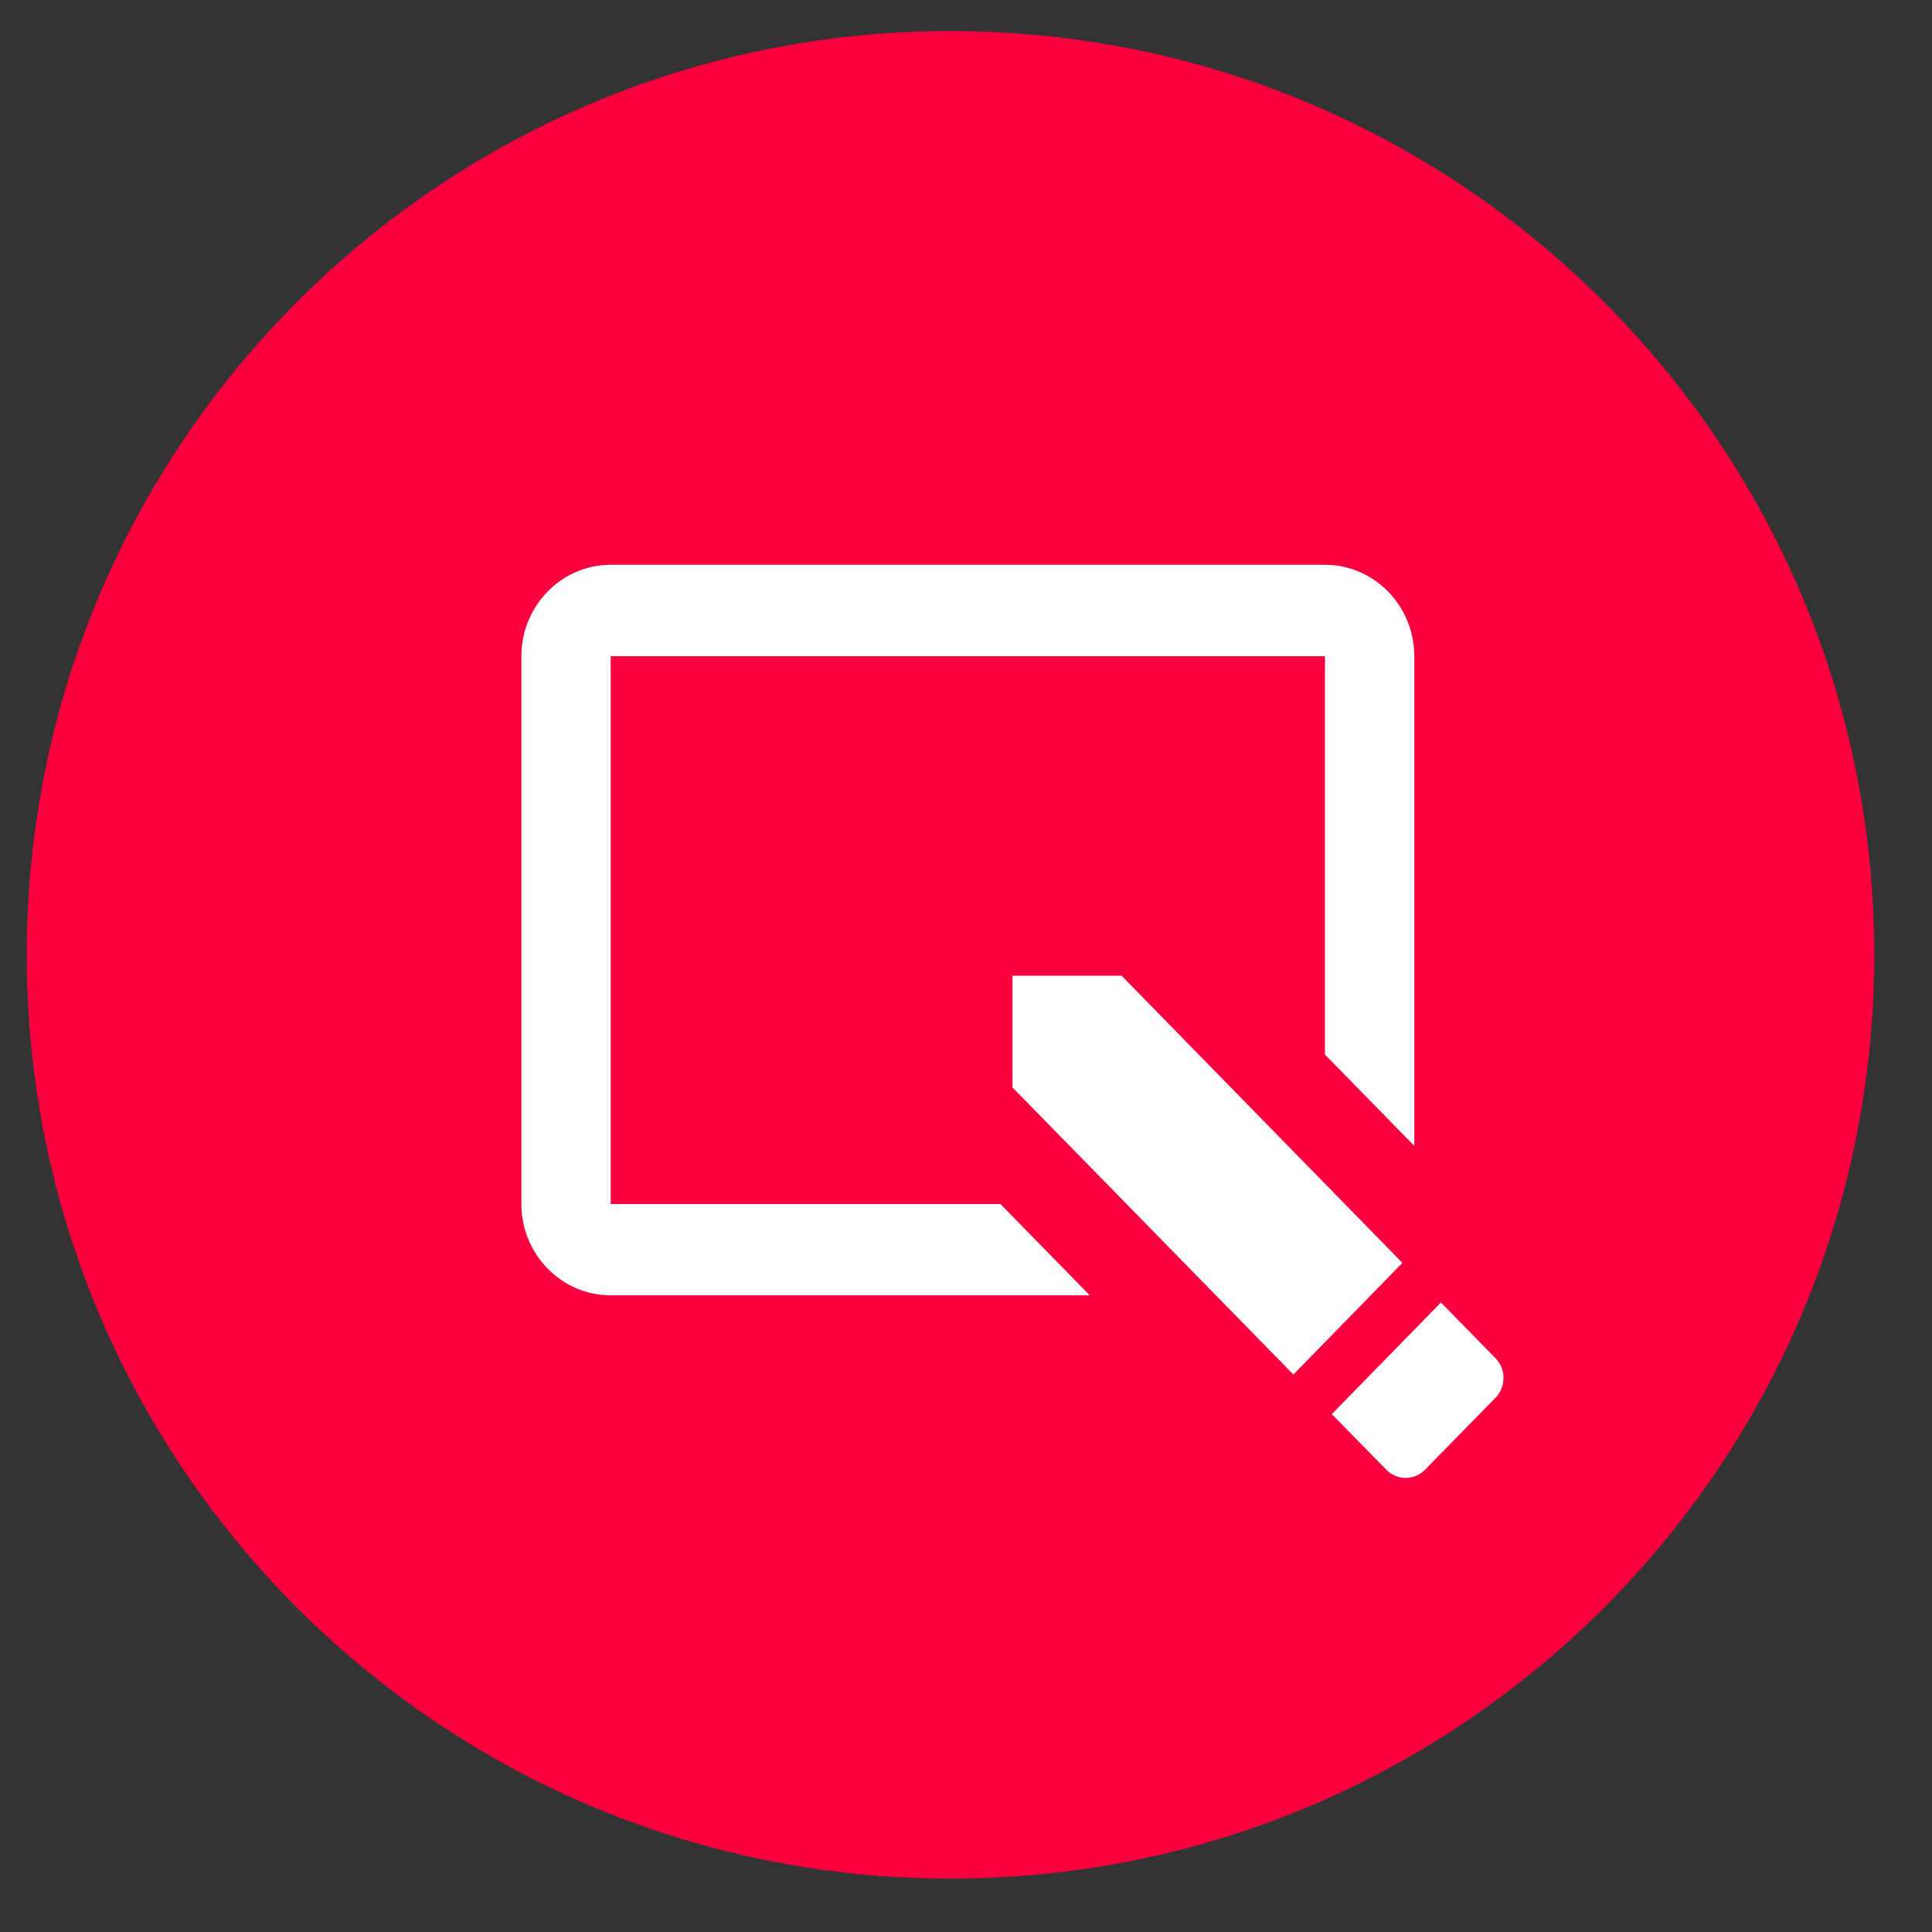 <svg width="24" height="24" viewBox="0 0 24 24" fill="none" xmlns="http://www.w3.org/2000/svg">
<rect x="0" y="0" width="24" height="24" fill="#333333" stroke="none"/>
<path d="M23.283 11.861C23.283 18.199 18.145 23.337 11.808 23.337C5.47 23.337 0.332 18.199 0.332 11.861C0.332 5.523 5.47 0.386 11.808 0.386C18.145 0.386 23.283 5.523 23.283 11.861Z" fill="#FA003F"/>
<g clip-path="url(#clip0_311_71)">
<path d="M7.586 7.016C6.975 7.016 6.477 7.526 6.477 8.151V14.957C6.477 15.582 6.975 16.091 7.586 16.091H13.537L12.428 14.957H7.586V8.151H16.459V13.1L17.569 14.235V8.151C17.569 7.526 17.07 7.016 16.459 7.016H7.586ZM12.577 12.121V13.508L16.067 17.075L17.421 15.688L13.933 12.121H12.577ZM17.9 16.18L16.544 17.567L17.222 18.258C17.356 18.393 17.571 18.393 17.701 18.258L18.578 17.363C18.71 17.226 18.71 17.006 18.578 16.873L17.9 16.18Z" fill="white"/>
</g>
<defs>
<clipPath id="clip0_311_71">
<rect width="13.31" height="13.613" fill="white" transform="translate(5.367 4.747)"/>
</clipPath>
</defs>
</svg>
